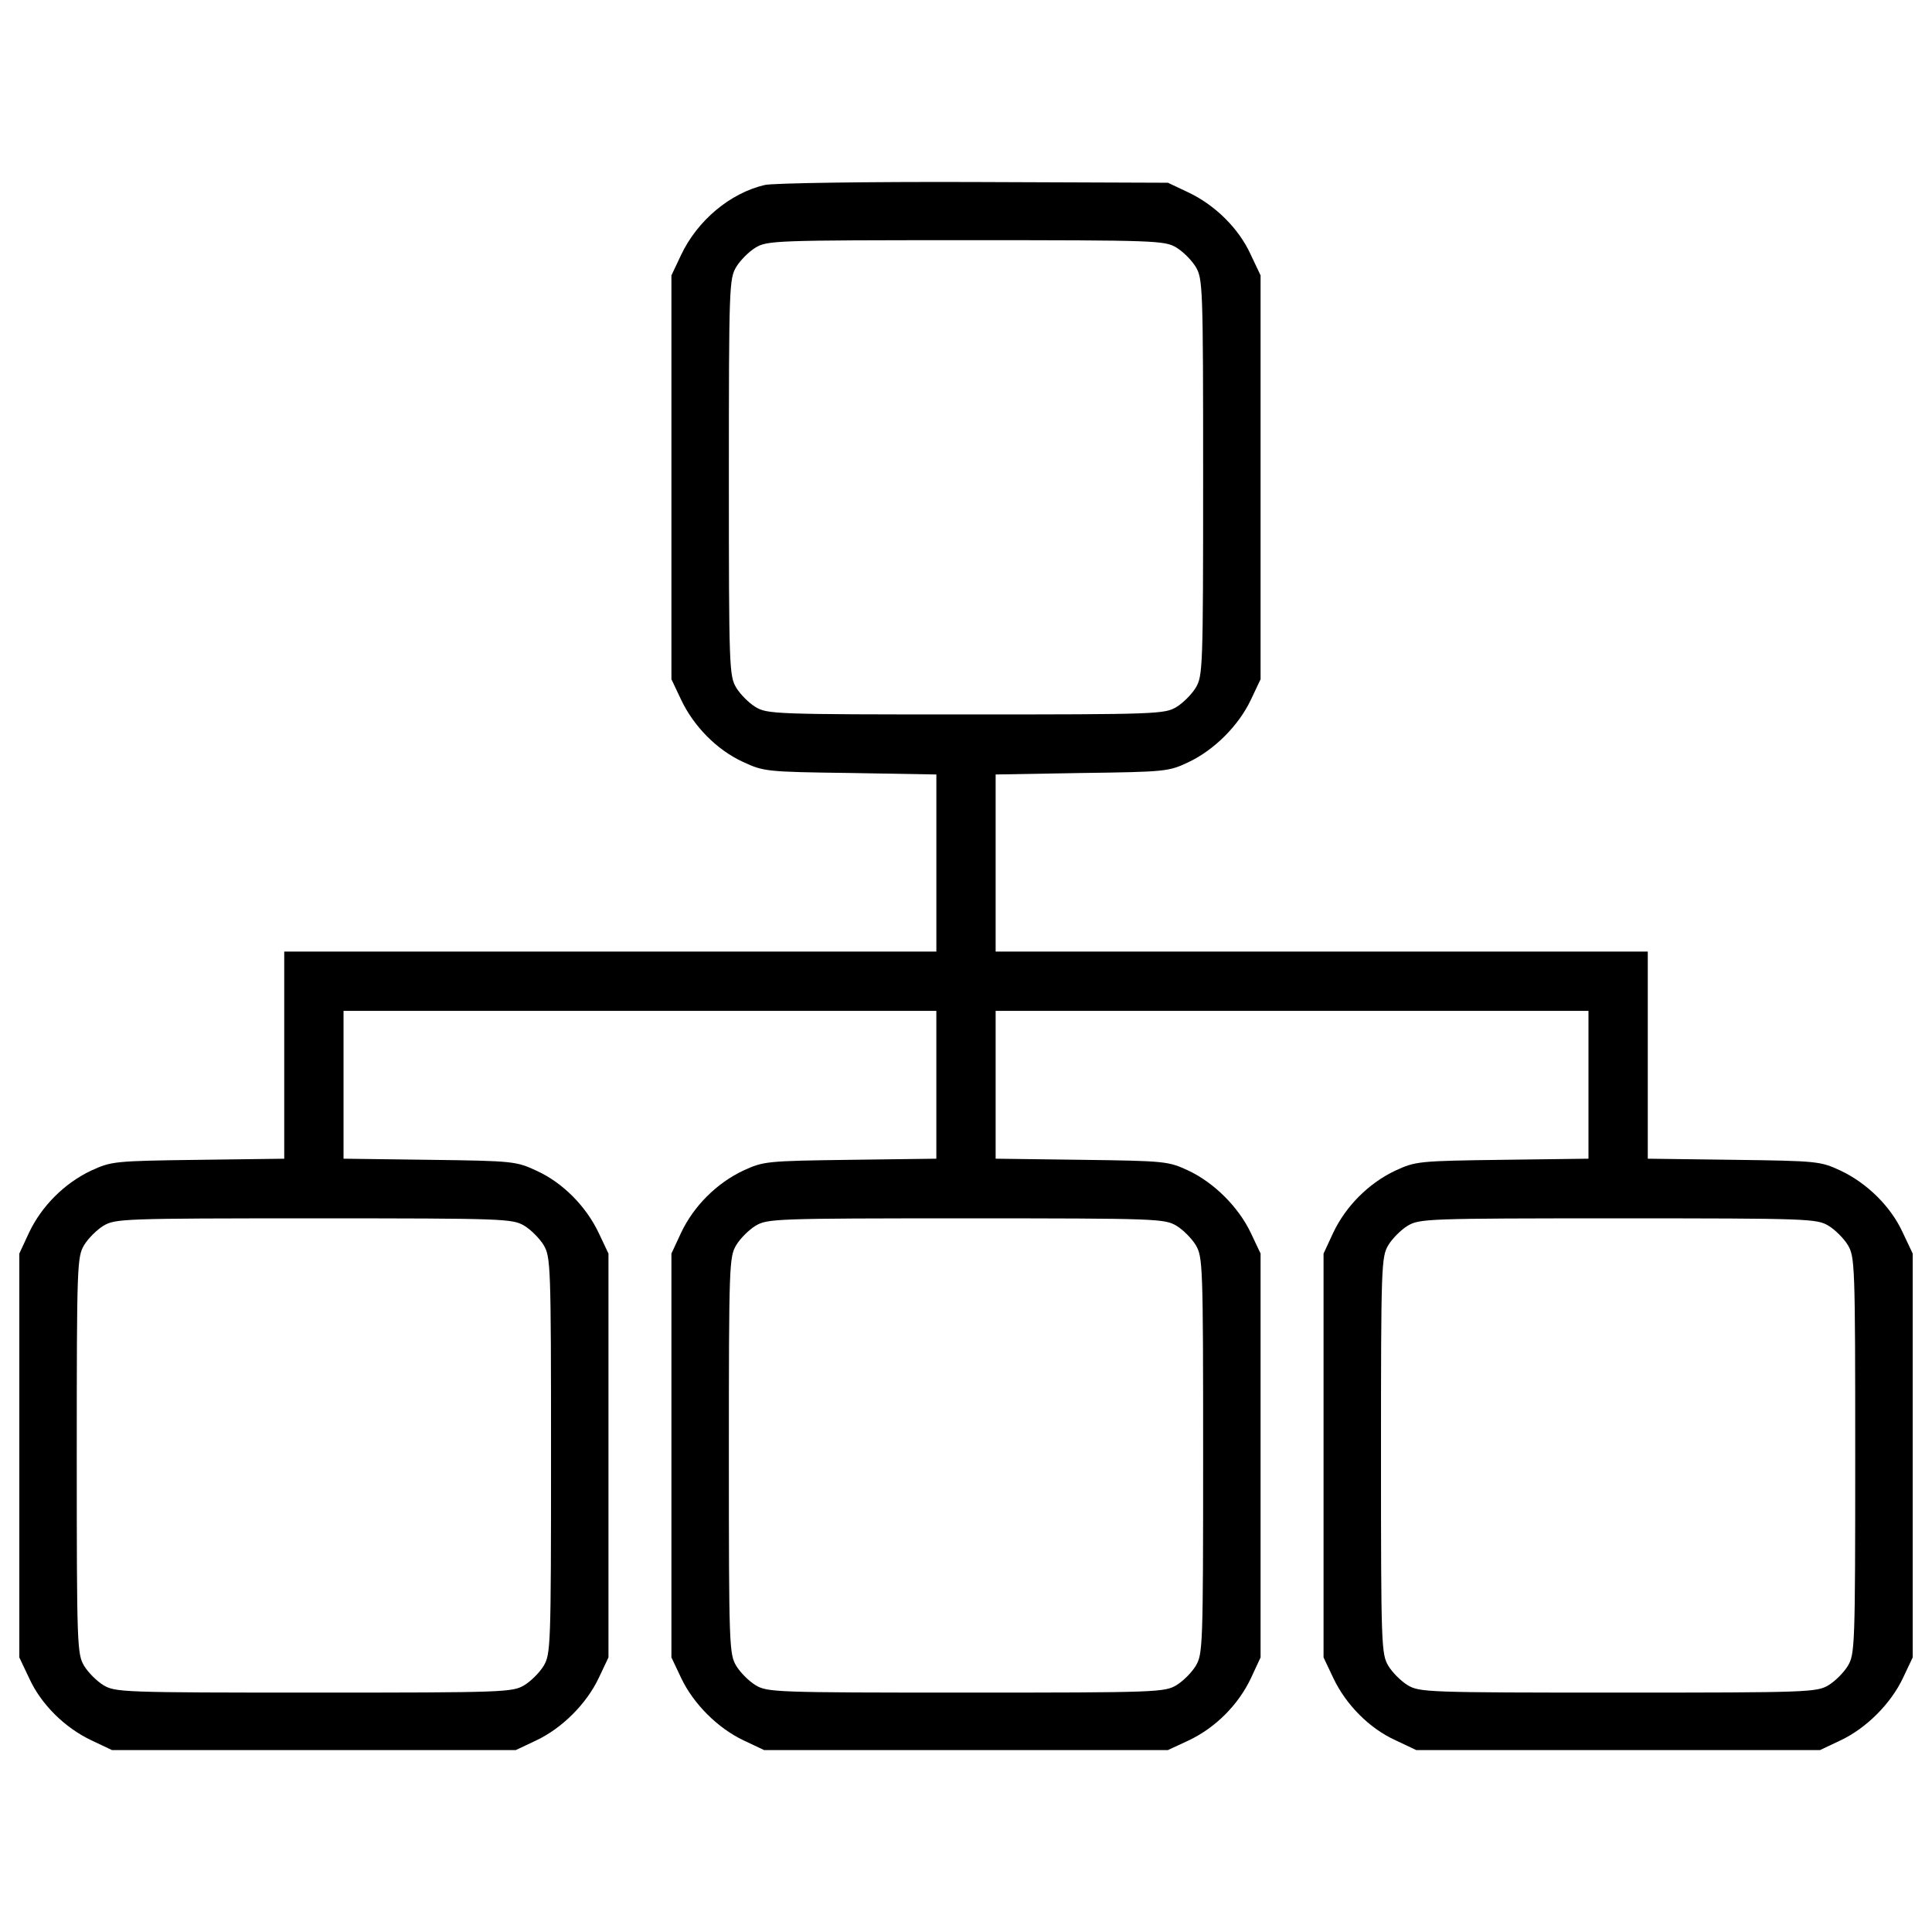 <?xml version="1.0" encoding="utf-8"?>
<!-- Svg Vector Icons : http://www.onlinewebfonts.com/icon -->
<!DOCTYPE svg PUBLIC "-//W3C//DTD SVG 1.1//EN" "http://www.w3.org/Graphics/SVG/1.1/DTD/svg11.dtd">
<svg version="1.1" xmlns="http://www.w3.org/2000/svg" xmlns:xlink="http://www.w3.org/1999/xlink" x="0px" y="0px" viewBox="0 0 1000 1000" enable-background="new 0 0 1000 1000" xml:space="preserve">
<g><g transform="translate(0,424) scale(0.1,-0.1)"><path d="M3958.6,3282.6c-180.3-42.2-349-184.1-433.4-362.5l-49.9-105.5V1769.4V724.2l49.9-105.5c65.2-138.1,186-260.8,320.3-322.2c107.4-49.9,118.9-51.8,556.2-57.5l444.9-7.7V-227v-458.4H3158.9H1471.2v-535.1v-537l-444.9-5.8c-437.3-5.8-448.8-7.7-554.2-55.6C334-1884,215.1-2002.9,149.9-2141L100-2248.4v-1045.2v-1045.2l51.8-109.3c61.4-134.2,184.1-255.1,322.2-320.3l105.5-49.9h1045.2h1045.2l105.5,49.9c134.2,63.3,260.8,189.9,324.1,324.1l49.9,105.5v1045.2v1045.2l-49.9,105.5c-65.2,138.1-186,260.8-320.3,322.2c-107.4,49.9-118.9,51.8-554.3,57.5l-446.8,5.8v383.6v381.6h1534.2h1534.2v-381.6v-383.6l-444.9-5.8c-437.3-5.8-448.8-7.7-554.2-55.6c-138.1-65.2-257-184.1-322.2-322.2l-49.9-107.4v-1045.2v-1045.2l49.9-105.5c63.3-134.2,189.9-260.8,324.1-324.1l105.5-49.9H5000h1045.2l107.4,49.9c138.1,65.2,257,184.1,322.2,322.2l49.9,107.4v1045.2v1045.2l-49.9,105.5c-63.3,134.2-189.9,260.8-324.1,324.1c-103.6,47.9-117,49.9-550.4,55.6l-446.9,5.8v383.6v381.6h1534.3h1534.2v-381.6v-383.6l-444.9-5.8c-437.3-5.8-448.8-7.7-554.2-55.6c-138.1-65.2-257-184.1-322.2-322.2l-49.9-107.4v-1045.2v-1045.2l49.9-105.5c65.2-138.1,186-260.8,320.3-322.2l109.3-51.8h1045.2h1045.2l105.5,49.9c134.2,63.3,260.8,189.9,324.1,324.1l49.9,105.5v1045.2v1045.2l-51.8,109.3c-61.4,134.3-184.1,255.1-322.2,320.3c-103.6,47.9-117,49.9-550.4,55.6l-446.8,5.8v537v535.1H6841.1H5153.4V-227v458.3l446.9,7.7c433.4,5.8,448.8,7.7,550.4,55.6c134.2,63.3,260.8,189.9,324.1,324.1l49.9,105.5v1045.2v1045.2l-51.8,109.3c-61.4,134.2-184.1,255.1-322.2,320.3l-105.5,49.9l-1006.8,3.8C4484.1,3299.8,3998.9,3292.2,3958.6,3282.6z M6089.3,2958.5c34.5-21.1,78.6-65.2,99.7-99.7c36.4-61.4,38.4-99.7,38.4-1089.3c0-989.6-1.9-1027.9-38.4-1089.3c-21.1-34.5-65.2-78.6-99.7-99.7C6027.9,544,5989.6,542,5000,542c-989.6,0-1027.9,1.9-1089.3,38.4c-34.5,21.1-78.6,65.2-99.7,99.7c-36.4,61.4-38.4,99.7-38.4,1089.3c0,989.6,1.9,1028,38.4,1089.3c21.1,34.5,65.2,78.6,99.7,99.7c61.4,36.4,99.7,38.4,1089.3,38.4C5989.6,2996.8,6027.9,2994.9,6089.3,2958.5z M2714-2104.5c34.5-21.1,78.6-65.2,99.7-99.7c36.4-61.4,38.4-99.7,38.4-1089.3s-1.9-1027.9-38.4-1089.3c-21.1-34.5-65.2-78.6-99.7-99.7c-61.4-36.4-99.7-38.4-1089.3-38.4s-1027.9,1.9-1089.3,38.4c-34.5,21.1-78.6,65.2-99.7,99.7c-36.4,61.4-38.4,99.7-38.4,1089.3s1.9,1027.9,38.4,1089.3c21.1,34.5,65.2,78.6,99.7,99.7c61.4,36.4,99.7,38.4,1089.3,38.4S2652.6-2068.1,2714-2104.5z M6089.3-2104.5c34.5-21.1,78.6-65.2,99.7-99.7c36.4-61.4,38.4-99.7,38.4-1089.3s-1.9-1027.9-38.4-1089.3c-21.1-34.5-65.2-78.6-99.7-99.7c-61.4-36.4-99.7-38.4-1089.3-38.4c-989.6,0-1027.9,1.9-1089.3,38.4c-34.5,21.1-78.6,65.2-99.7,99.7c-36.4,61.4-38.4,99.7-38.4,1089.3s1.9,1027.9,38.4,1089.3c21.1,34.5,65.2,78.6,99.7,99.7c61.4,36.4,99.7,38.4,1089.3,38.4C5989.6-2066.2,6027.9-2068.1,6089.3-2104.5z M9464.6-2104.5c34.5-21.1,78.6-65.2,99.7-99.7c36.4-61.4,38.3-99.7,38.3-1089.3s-1.9-1027.9-38.3-1089.3c-21.1-34.5-65.2-78.6-99.7-99.7c-61.4-36.4-99.7-38.4-1089.3-38.4s-1027.9,1.9-1089.3,38.4c-34.5,21.1-78.7,65.2-99.7,99.7c-36.4,61.4-38.3,99.7-38.3,1089.3s1.9,1027.9,38.3,1089.3c21.1,34.5,65.2,78.6,99.7,99.7c61.4,36.4,99.7,38.4,1089.3,38.4S9403.3-2068.1,9464.6-2104.5z"/></g></g>
</svg>